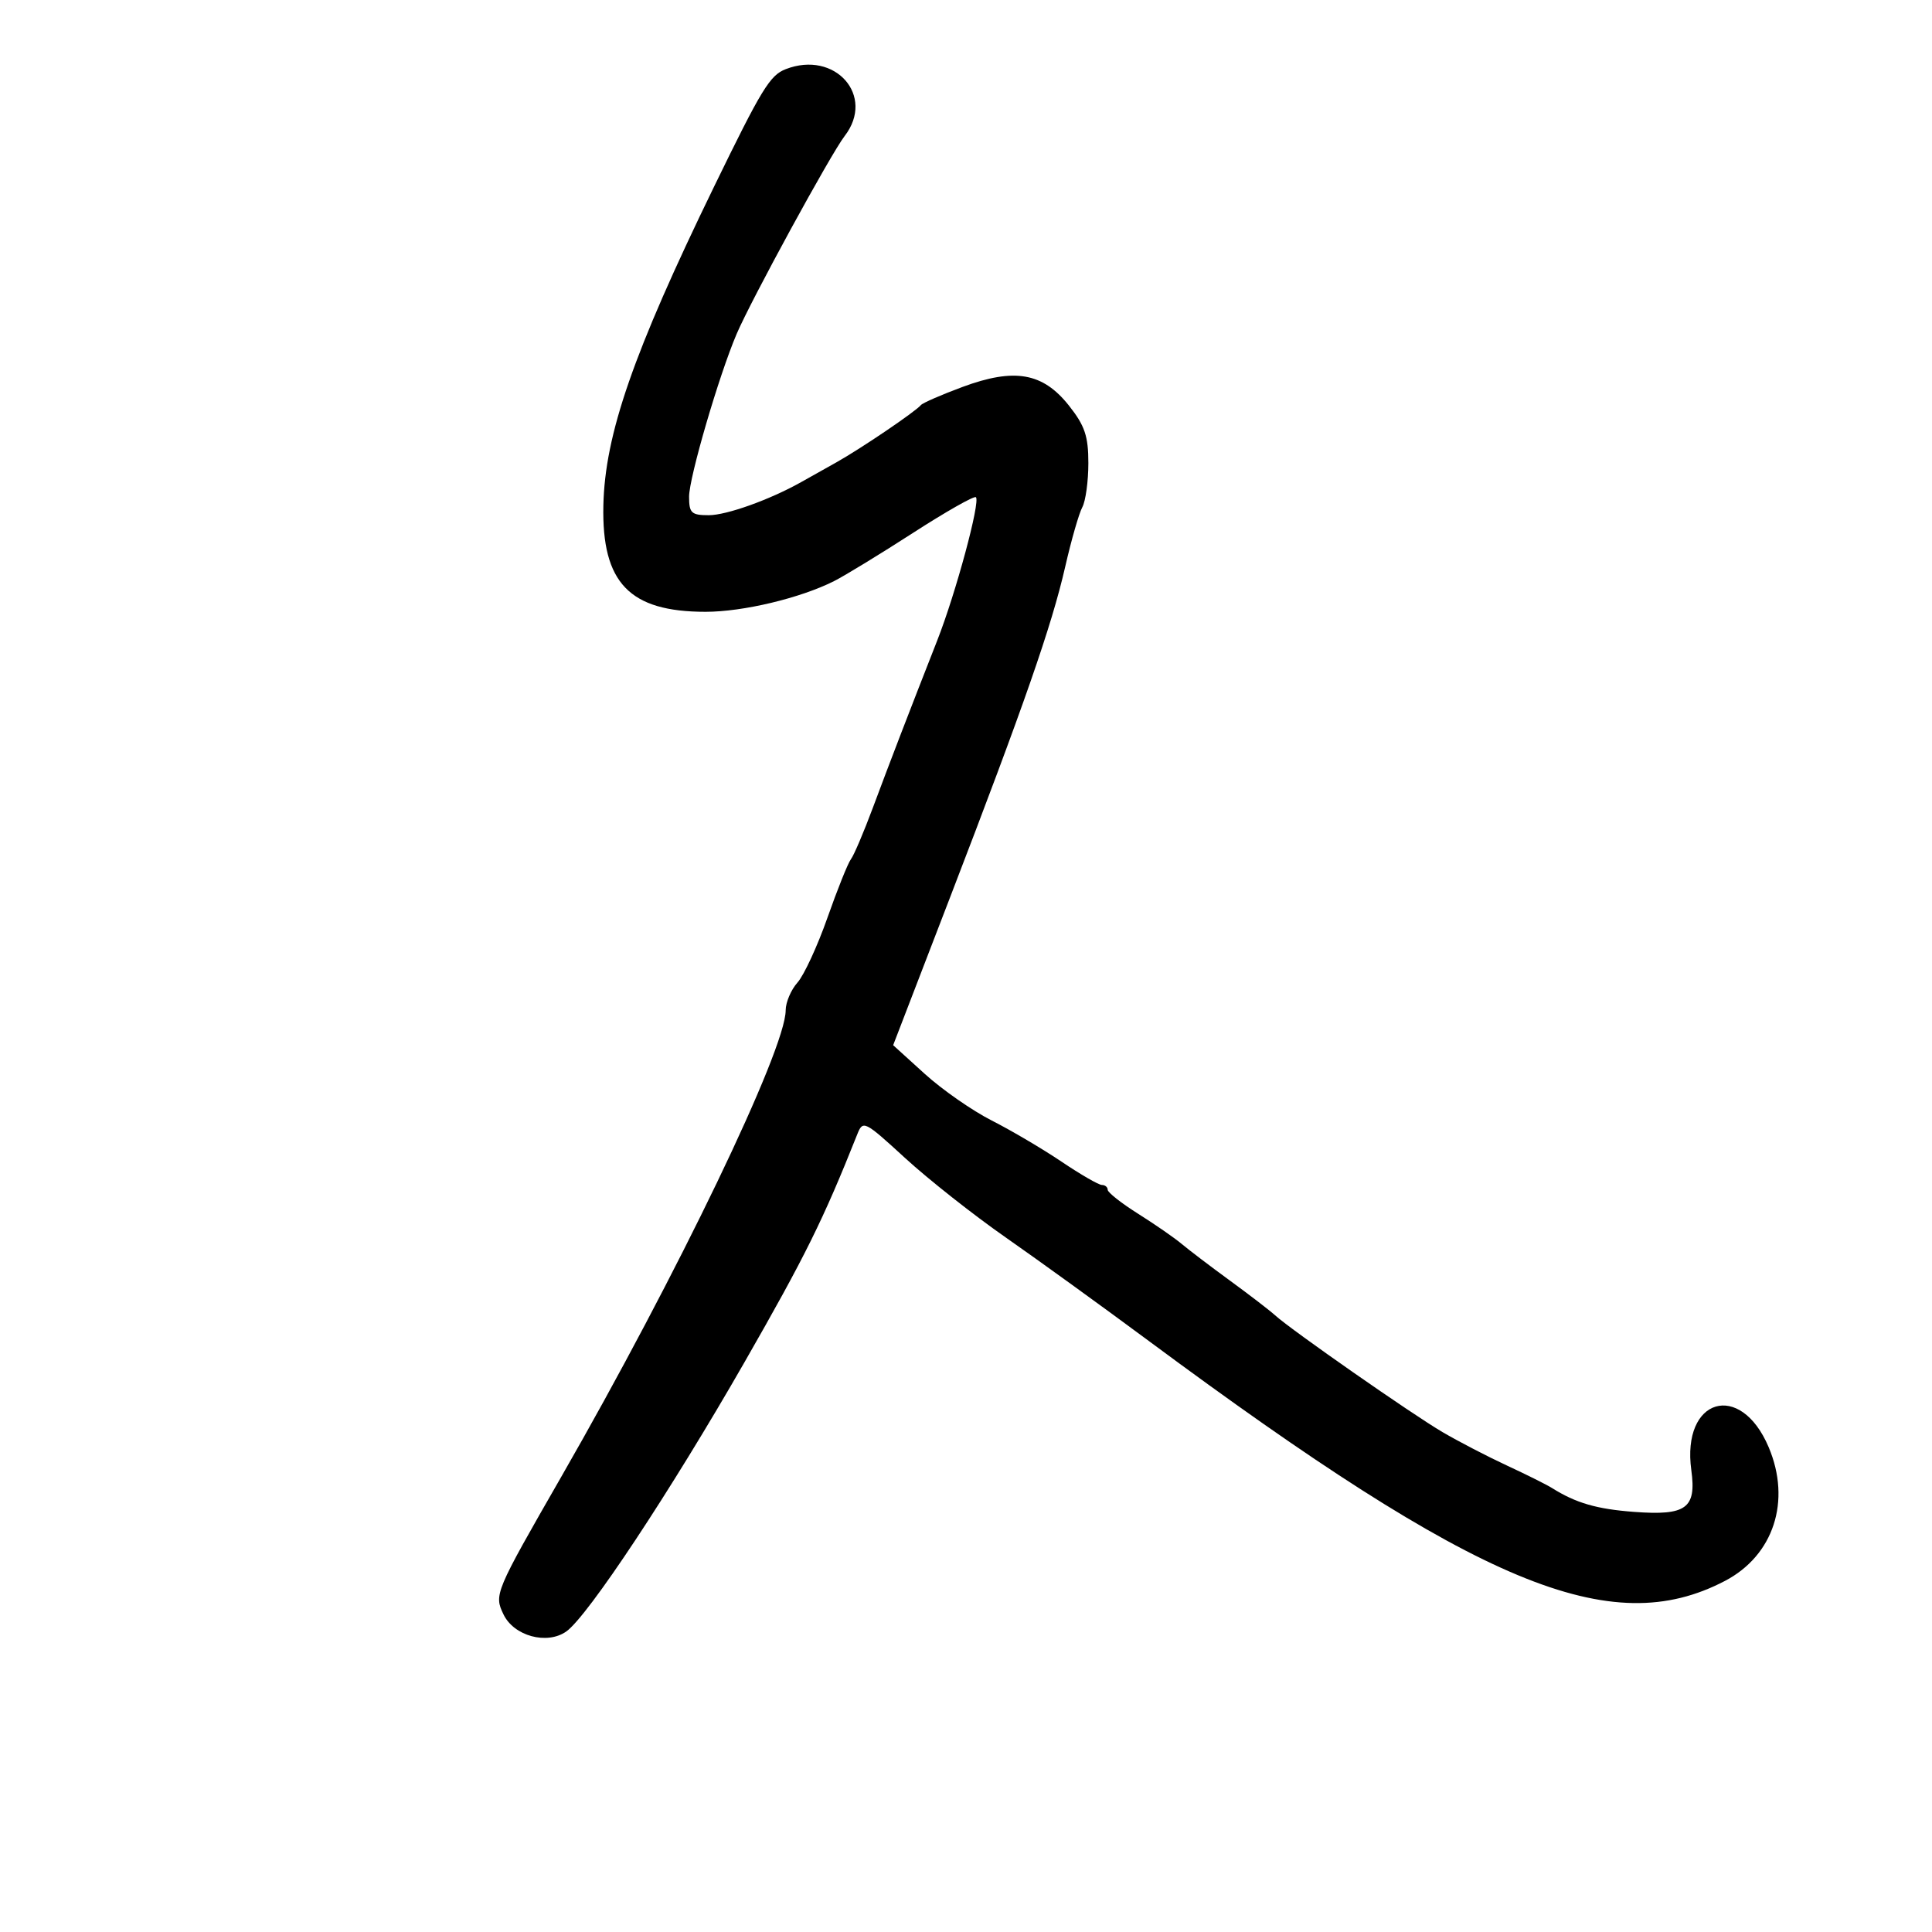 <svg xmlns="http://www.w3.org/2000/svg" width="300" height="300" viewBox="0 0 300 300" version="1.1">
	<path d="M 122 10.741 C 119.549 11.694, 118.268 13.797, 110.870 29 C 98.323 54.788, 93.928 67.450, 93.690 78.500 C 93.431 90.511, 97.750 95, 109.564 95 C 115.375 95, 124.250 92.881, 129.500 90.241 C 131.150 89.411, 136.680 86.035, 141.789 82.738 C 146.898 79.441, 151.286 76.952, 151.540 77.207 C 152.249 77.916, 148.427 92.076, 145.541 99.430 C 141.012 110.971, 138.182 118.325, 135.539 125.421 C 134.121 129.228, 132.587 132.828, 132.130 133.421 C 131.673 134.015, 130.033 138.100, 128.486 142.500 C 126.939 146.900, 124.847 151.429, 123.837 152.564 C 122.827 153.700, 122 155.641, 122 156.878 C 122 162.969, 105.182 197.929, 87.146 229.330 C 76.820 247.309, 76.698 247.599, 78.185 250.689 C 79.800 254.046, 84.925 255.441, 87.924 253.341 C 91.250 251.011, 104.114 231.576, 115.619 211.500 C 125.035 195.068, 127.826 189.428, 133.101 176.174 C 134.004 173.903, 134.184 173.992, 140.568 179.841 C 144.165 183.137, 151.195 188.684, 156.190 192.167 C 161.184 195.650, 171.173 202.876, 178.385 208.224 C 229.662 246.244, 250.109 254.760, 267.849 245.484 C 275.411 241.529, 278.175 233.075, 274.638 224.718 C 270.253 214.357, 261.090 217.084, 262.627 228.293 C 263.438 234.209, 261.845 235.371, 253.757 234.766 C 247.938 234.331, 244.714 233.395, 241 231.063 C 240.175 230.544, 237.025 228.972, 234 227.569 C 230.975 226.166, 226.475 223.830, 224 222.379 C 219.213 219.572, 200.516 206.531, 198 204.243 C 197.175 203.493, 194.025 201.072, 191 198.863 C 187.975 196.654, 184.600 194.088, 183.500 193.162 C 182.400 192.235, 179.363 190.132, 176.752 188.488 C 174.140 186.845, 172.003 185.162, 172.002 184.750 C 172.001 184.338, 171.595 184, 171.100 184 C 170.606 184, 167.793 182.377, 164.850 180.393 C 161.908 178.410, 157.025 175.531, 154 173.996 C 150.975 172.460, 146.293 169.200, 143.595 166.750 L 138.689 162.295 147.505 139.398 C 159.017 109.496, 163.314 97.160, 165.406 88 C 166.348 83.875, 167.542 79.719, 168.059 78.764 C 168.577 77.809, 169 74.723, 169 71.907 C 169 67.721, 168.450 66.093, 165.983 62.979 C 161.928 57.858, 157.524 57.090, 149.438 60.092 C 146.172 61.305, 143.275 62.568, 143 62.899 C 142.152 63.918, 133.698 69.648, 129.887 71.785 C 127.900 72.900, 125.425 74.288, 124.387 74.871 C 119.514 77.605, 112.823 80, 110.055 80 C 107.356 80, 107 79.664, 107 77.123 C 107 74.158, 111.632 58.308, 114.383 51.859 C 116.640 46.567, 129.004 23.912, 131.161 21.115 C 135.969 14.880, 129.678 7.756, 122 10.741" stroke="none" fill="black" fill-rule="evenodd"/>
</svg>